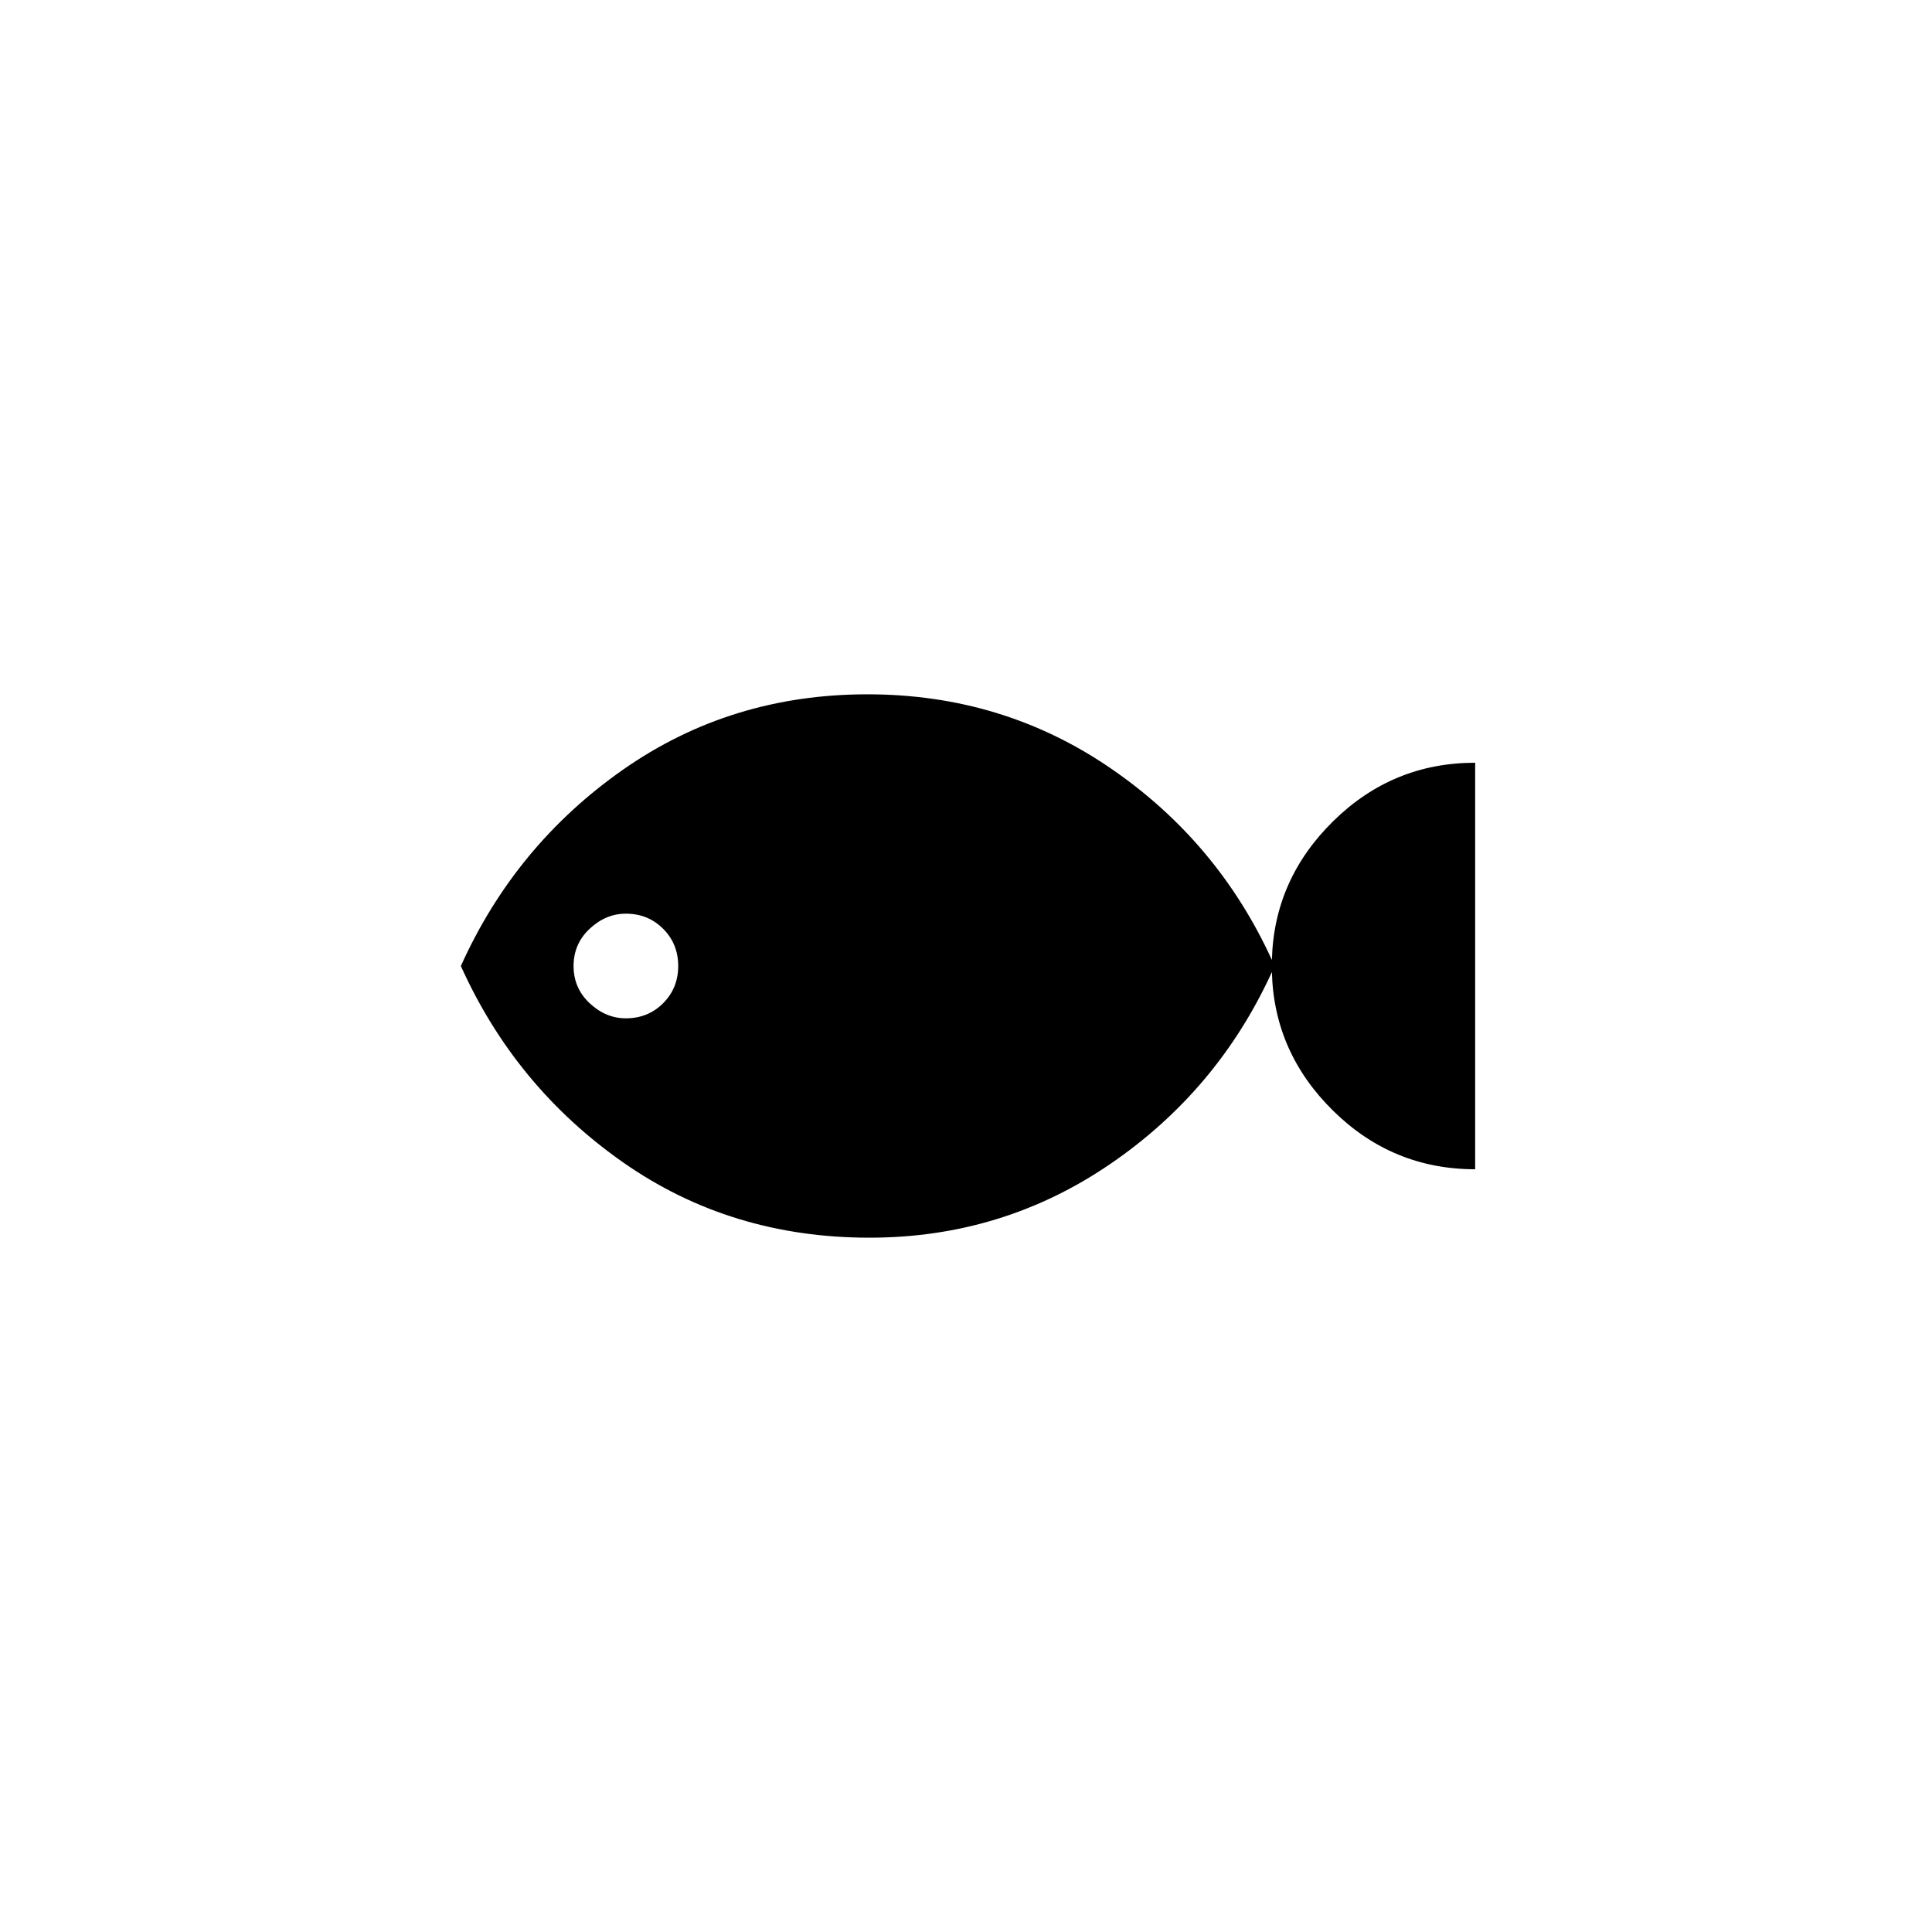 <svg xmlns="http://www.w3.org/2000/svg" height="48" width="48"><path d="M21.6 30.75Q18.15 30.75 15.475 28.875Q12.8 27 11.45 24Q12.8 21 15.475 19.125Q18.15 17.25 21.55 17.25Q24.9 17.25 27.575 19.075Q30.25 20.9 31.6 23.85Q31.65 21.85 33.125 20.4Q34.6 18.95 36.65 18.95V29.05Q34.6 29.05 33.125 27.6Q31.65 26.15 31.6 24.15Q30.25 27.1 27.575 28.925Q24.9 30.75 21.6 30.75ZM15.55 25.3Q16.1 25.3 16.475 24.925Q16.85 24.55 16.85 24Q16.85 23.45 16.475 23.075Q16.1 22.7 15.55 22.7Q15.05 22.7 14.65 23.075Q14.25 23.45 14.25 24Q14.25 24.55 14.65 24.925Q15.05 25.3 15.55 25.3Z"/></svg>
